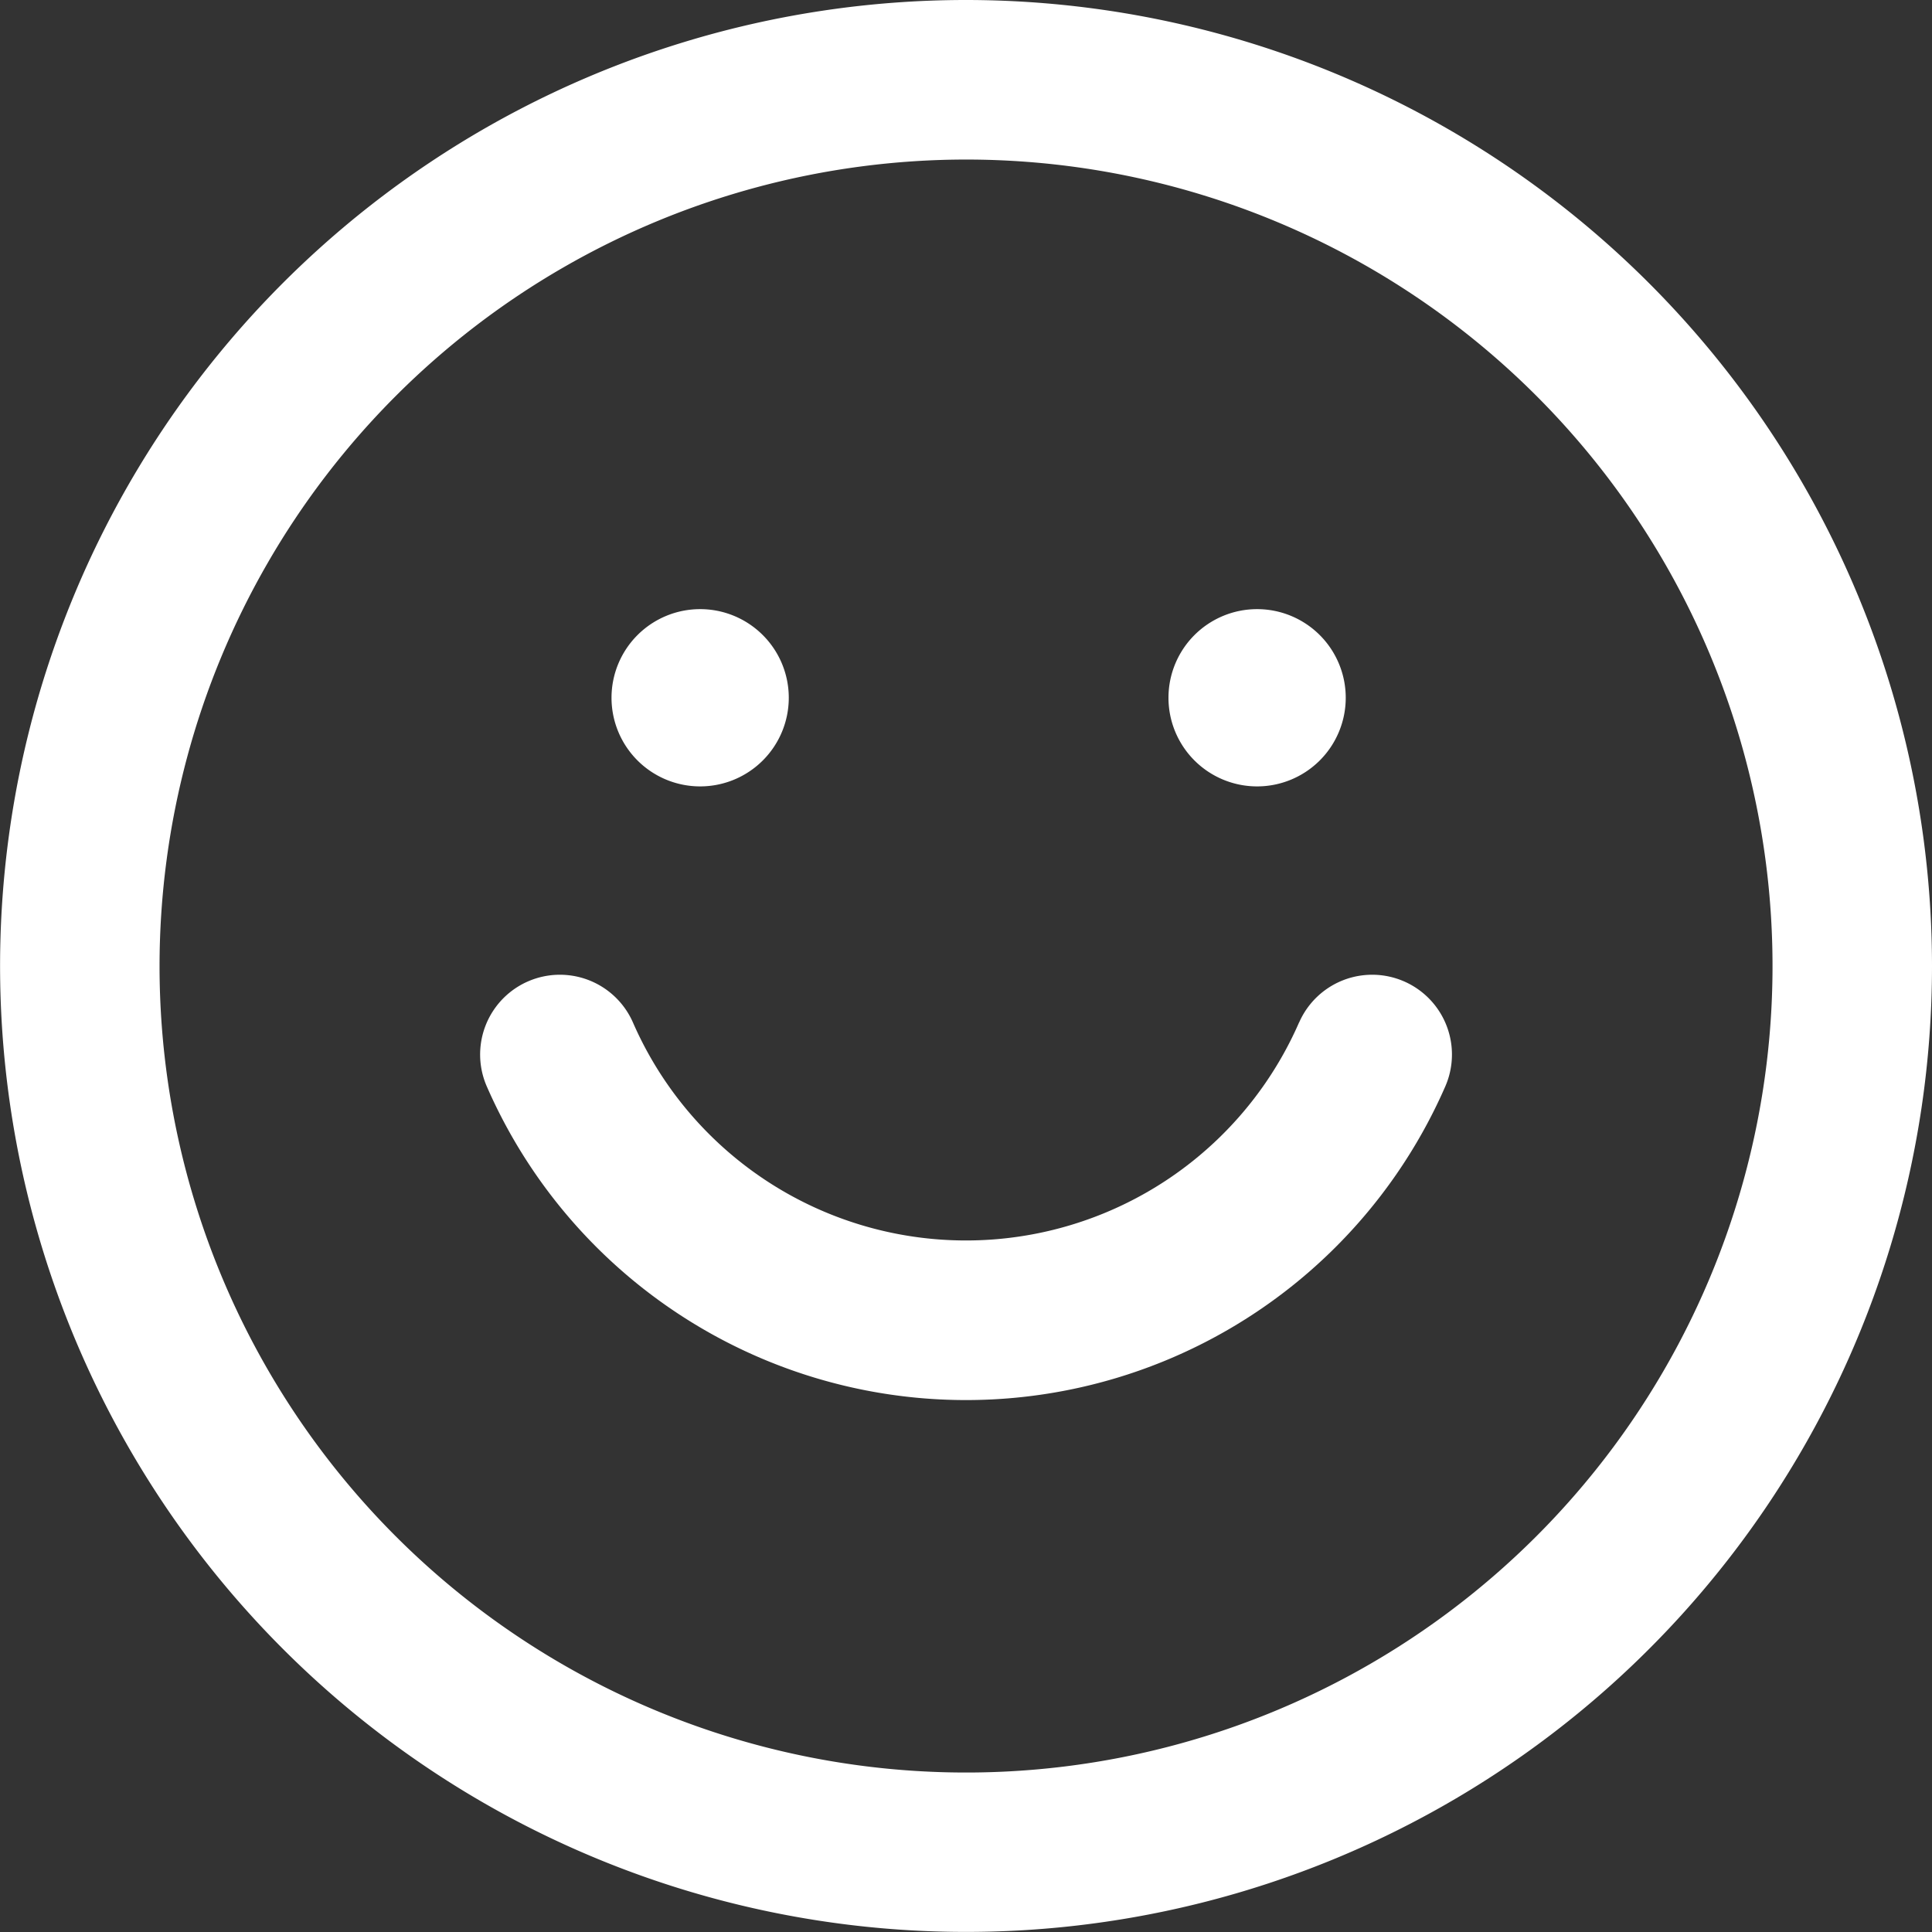 <svg xmlns="http://www.w3.org/2000/svg" xmlns:xlink="http://www.w3.org/1999/xlink" width="24.327" height="24.327" viewBox="0 0 24.327 24.327">
  <rect x="0" y="0" width="24.327" height="24.327" fill="#333333" stroke="none"/>
  <defs>
    <clipPath id="clip-path">
      <rect id="Rectangle_127" data-name="Rectangle 127" width="24.327" height="24.327" transform="translate(0 0)" fill="#fff"/>
    </clipPath>
  </defs>
  <g id="Group_112" data-name="Group 112" clip-path="url(#clip-path)">
    <path id="Path_36" data-name="Path 36" d="M12.163,0A12.163,12.163,0,1,0,24.327,12.163,12.169,12.169,0,0,0,12.163,0m0,2.009A10.155,10.155,0,1,1,2.009,12.163,10.16,10.16,0,0,1,12.163,2.009" transform="translate(0 0)" fill="#fff" fill-rule="evenodd"/>
    <path id="Path_37" data-name="Path 37" d="M8.015,6.873A1.116,1.116,0,1,1,6.9,7.989,1.116,1.116,0,0,1,8.015,6.873" transform="translate(0.8 0.797)" fill="#fff" fill-rule="evenodd"/>
    <path id="Path_38" data-name="Path 38" d="M14.3,6.873a1.116,1.116,0,1,1-1.116,1.116A1.116,1.116,0,0,1,14.3,6.873" transform="translate(1.529 0.797)" fill="#fff" fill-rule="evenodd"/>
    <path id="Path_39" data-name="Path 39" d="M15.729,11.6a4.576,4.576,0,0,1-8.387,0,1,1,0,0,0-1.84.806,6.585,6.585,0,0,0,12.068,0,1,1,0,0,0-1.84-.806" transform="translate(0.628 1.275)" fill="#fff" fill-rule="evenodd"/>
  </g>
</svg>
